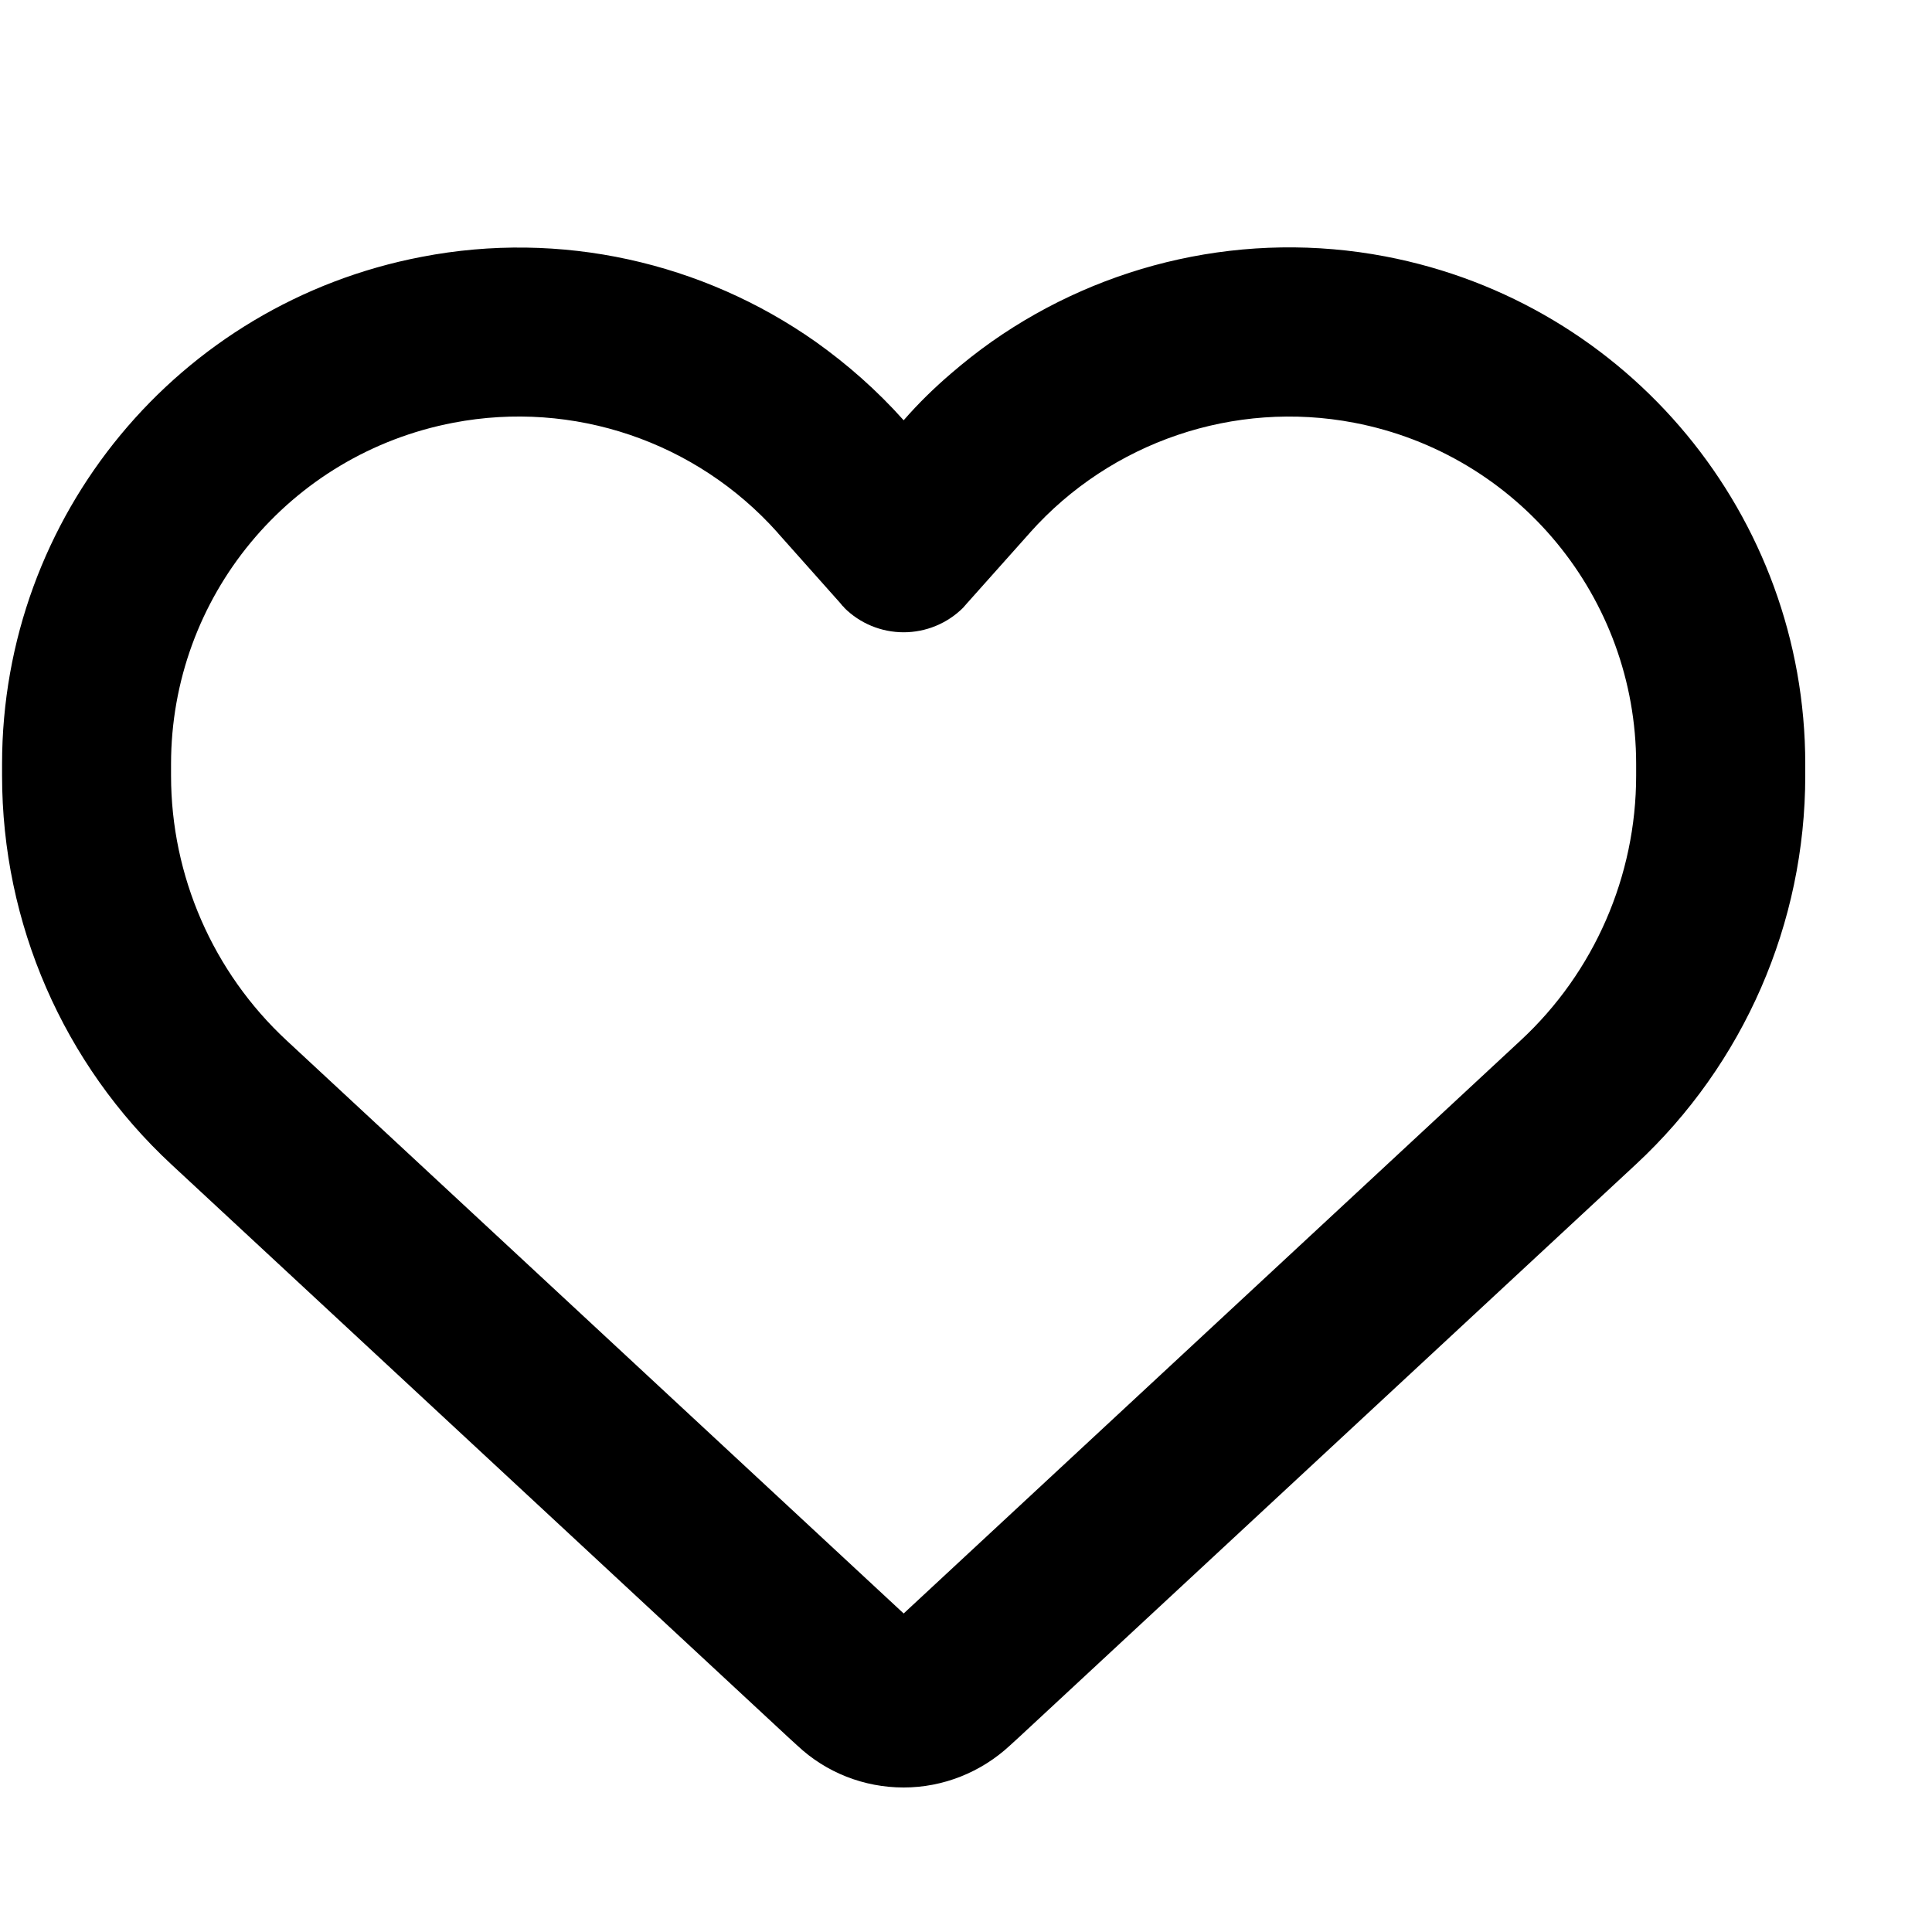 <svg width="15" height="15" viewBox="0 0 15 15" fill="none" xmlns="http://www.w3.org/2000/svg">
<g clip-path="url(#clip0_1026_100)">
<g clip-path="url(#clip1_1026_100)">
<path d="M6.19 13.552L6.121 13.489L1.331 9.041C0.491 8.261 0.016 7.168 0.016 6.022V5.932C0.016 4.007 1.383 2.355 3.275 1.994C4.352 1.786 5.454 2.035 6.332 2.653C6.578 2.828 6.808 3.03 7.016 3.263C7.13 3.132 7.254 3.011 7.385 2.899C7.486 2.812 7.59 2.73 7.699 2.653C8.577 2.035 9.679 1.786 10.756 1.991C12.648 2.352 14.016 4.007 14.016 5.932V6.022C14.016 7.168 13.54 8.261 12.7 9.041L7.91 13.489L7.841 13.552C7.617 13.76 7.322 13.878 7.016 13.878C6.709 13.878 6.414 13.763 6.19 13.552ZM6.554 4.715C6.543 4.707 6.534 4.696 6.526 4.685L6.039 4.138L6.037 4.135C5.405 3.427 4.451 3.104 3.521 3.282C2.247 3.525 1.328 4.636 1.328 5.932V6.022C1.328 6.801 1.654 7.548 2.225 8.078L7.016 12.527L11.806 8.078C12.378 7.548 12.703 6.801 12.703 6.022V5.932C12.703 4.638 11.784 3.525 10.513 3.282C9.583 3.104 8.626 3.43 7.997 4.135C7.997 4.135 7.997 4.135 7.995 4.138C7.992 4.141 7.995 4.138 7.992 4.141L7.505 4.687C7.497 4.698 7.486 4.707 7.478 4.718C7.355 4.841 7.188 4.909 7.016 4.909C6.843 4.909 6.677 4.841 6.554 4.718V4.715Z" fill="black"/>
</g>
</g>
<defs>
<clipPath id="clip0_1026_100">
<rect width="14" height="14" fill="white" transform="translate(0.016 0.75)"/>
</clipPath>
<clipPath id="clip1_1026_100">
<path d="M0.016 0.75H14.016V14.75H0.016V0.75Z" fill="white"/>
</clipPath>
</defs>
</svg>
